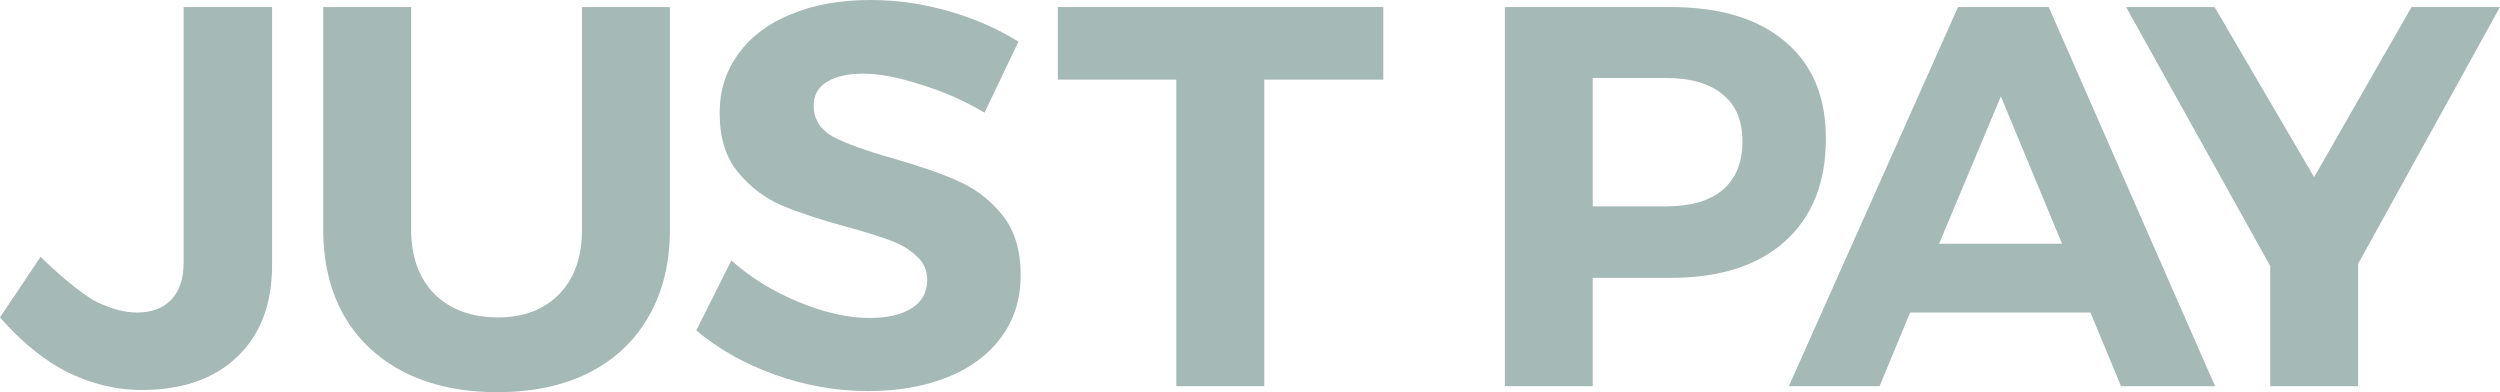 <svg width="102" height="16" viewBox="0 0 102 16" fill="none" xmlns="http://www.w3.org/2000/svg">
<path d="M11.101 10.807C11.101 12.412 10.625 13.665 9.671 14.563C8.733 15.462 7.431 15.912 5.766 15.912C4.679 15.912 3.501 15.613 2.446 15.019C1.504 14.489 0.664 13.708 0 12.95L1.657 10.475C2.202 11.035 3.337 12.015 3.928 12.309C4.533 12.604 5.085 12.751 5.585 12.751C6.19 12.751 6.659 12.575 6.992 12.221C7.325 11.867 7.492 11.367 7.492 10.718V3.249V0.287H11.101V10.807Z" fill="#A5B9B6"/>
<path d="M16.775 9.37C16.775 10.475 17.093 11.352 17.729 12C18.38 12.633 19.242 12.95 20.317 12.95C21.361 12.95 22.194 12.633 22.814 12C23.434 11.367 23.745 10.49 23.745 9.37V0.287H27.332V9.37C27.332 10.726 27.044 11.904 26.469 12.906C25.909 13.893 25.099 14.659 24.04 15.204C22.98 15.735 21.732 16 20.294 16C18.856 16 17.6 15.735 16.525 15.204C16.294 15.087 16.075 14.96 15.867 14.822C15.108 14.32 14.502 13.681 14.051 12.906C13.476 11.904 13.188 10.726 13.188 9.37V0.287H16.775V9.37Z" fill="#A5B9B6"/>
<path d="M40.168 4.597C39.351 4.111 38.481 3.727 37.558 3.448C36.65 3.153 35.87 3.006 35.219 3.006C34.599 3.006 34.107 3.116 33.744 3.337C33.38 3.558 33.199 3.882 33.199 4.309C33.199 4.855 33.456 5.274 33.971 5.569C34.5 5.849 35.31 6.144 36.4 6.453C37.489 6.762 38.383 7.072 39.079 7.381C39.79 7.691 40.395 8.155 40.895 8.773C41.394 9.392 41.644 10.21 41.644 11.226C41.644 12.214 41.372 13.068 40.827 13.79C40.297 14.497 39.563 15.035 38.625 15.403C37.686 15.772 36.619 15.956 35.424 15.956C34.137 15.956 32.873 15.735 31.632 15.293C30.391 14.851 29.317 14.247 28.409 13.481L29.839 10.63C30.641 11.337 31.564 11.904 32.608 12.332C33.653 12.759 34.606 12.972 35.469 12.972C36.211 12.972 36.786 12.84 37.194 12.575C37.618 12.309 37.83 11.926 37.83 11.425C37.83 11.028 37.686 10.704 37.399 10.453C37.126 10.188 36.771 9.974 36.332 9.812C35.908 9.65 35.318 9.466 34.561 9.26C33.471 8.965 32.578 8.67 31.882 8.376C31.201 8.081 30.611 7.632 30.111 7.028C29.612 6.424 29.362 5.621 29.362 4.619C29.362 3.691 29.619 2.88 30.134 2.188C30.648 1.481 31.367 0.943 32.291 0.575C33.214 0.192 34.288 0 35.514 0C36.604 0 37.679 0.155 38.738 0.464C39.798 0.773 40.736 1.186 41.553 1.702L40.168 4.597Z" fill="#A5B9B6"/>
<path d="M43.159 0.287H56.44V3.249H51.581V15.757H47.994V3.249H43.159V0.287Z" fill="#A5B9B6"/>
<path d="M68.14 0.287C70.168 0.287 71.734 0.759 72.839 1.702C73.944 2.63 74.496 3.948 74.496 5.657C74.496 7.455 73.936 8.855 72.816 9.856C71.712 10.844 70.153 11.337 68.14 11.337H64.984V15.757H61.397V0.287H68.14ZM67.958 8.42C68.972 8.42 69.744 8.199 70.274 7.757C70.819 7.3 71.091 6.637 71.091 5.768C71.091 4.913 70.819 4.273 70.274 3.845C69.744 3.403 68.972 3.182 67.958 3.182H64.984V8.42H67.958Z" fill="#A5B9B6"/>
<path d="M86.538 15.757L85.29 12.751H77.934L76.686 15.757H72.985L79.887 0.287H83.587L90.375 15.757H86.538ZM79.115 9.945H84.132L81.635 3.934L79.115 9.945Z" fill="#A5B9B6"/>
<path d="M102 0.287L96.211 10.762V15.757H92.624V10.851L86.744 0.287H90.354L94.417 7.227L98.39 0.287H102Z" fill="#A5B9B6"/>
</svg>
